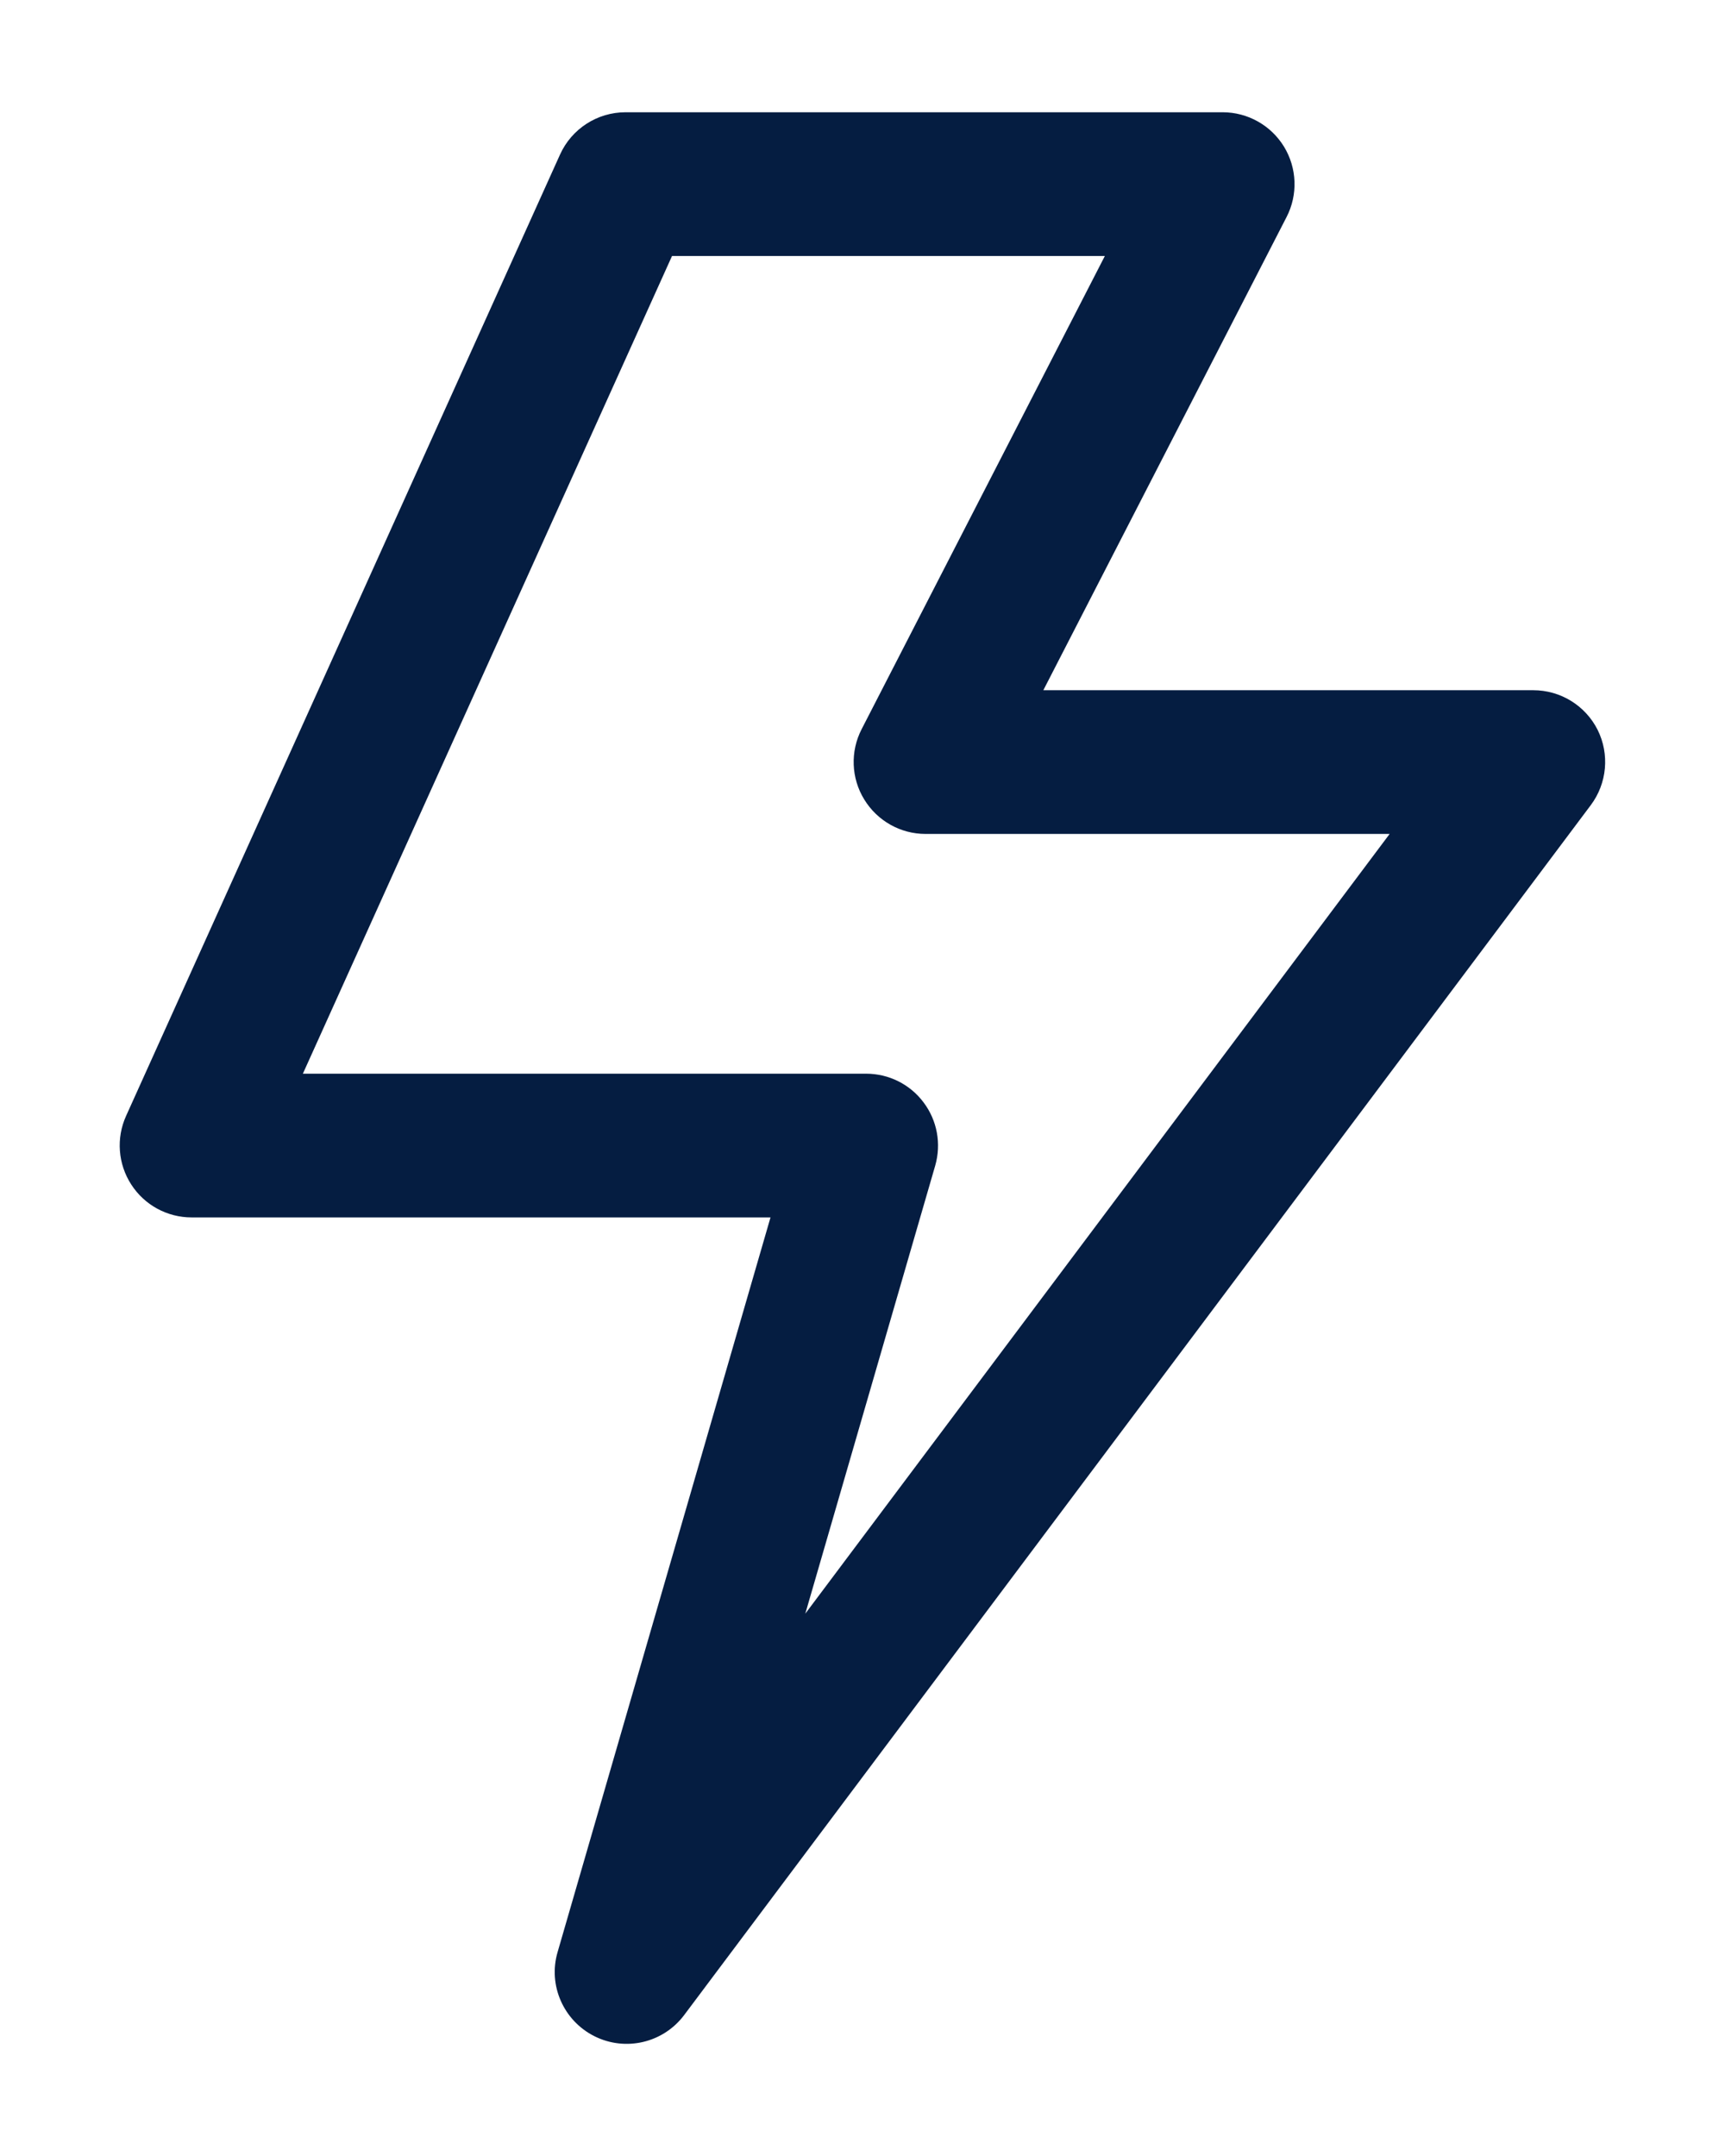 <svg width="12" height="15" viewBox="0 0 12 15" fill="none" xmlns="http://www.w3.org/2000/svg">
<path fill-rule="evenodd" clip-rule="evenodd" d="M4.136 14.167C4.352 14.275 4.614 14.213 4.759 14.02L11.066 5.602C11.18 5.45 11.198 5.247 11.114 5.078C11.029 4.909 10.856 4.802 10.666 4.802H7.258L8.95 1.51C9.03 1.355 9.023 1.169 8.932 1.02C8.841 0.872 8.68 0.781 8.505 0.781H4.352C4.155 0.781 3.977 0.896 3.896 1.075L0.877 7.764C0.807 7.919 0.821 8.099 0.913 8.241C1.005 8.384 1.163 8.47 1.333 8.47H5.36L3.879 13.581C3.811 13.812 3.92 14.059 4.136 14.167ZM5.602 11.227L6.506 8.109C6.549 7.958 6.52 7.796 6.425 7.67C6.331 7.544 6.183 7.47 6.025 7.47H2.107L4.675 1.781H7.686L5.994 5.073C5.914 5.228 5.921 5.414 6.012 5.562C6.103 5.711 6.264 5.802 6.439 5.802H9.667L5.602 11.227Z" fill="#051D41"/>
</svg>
